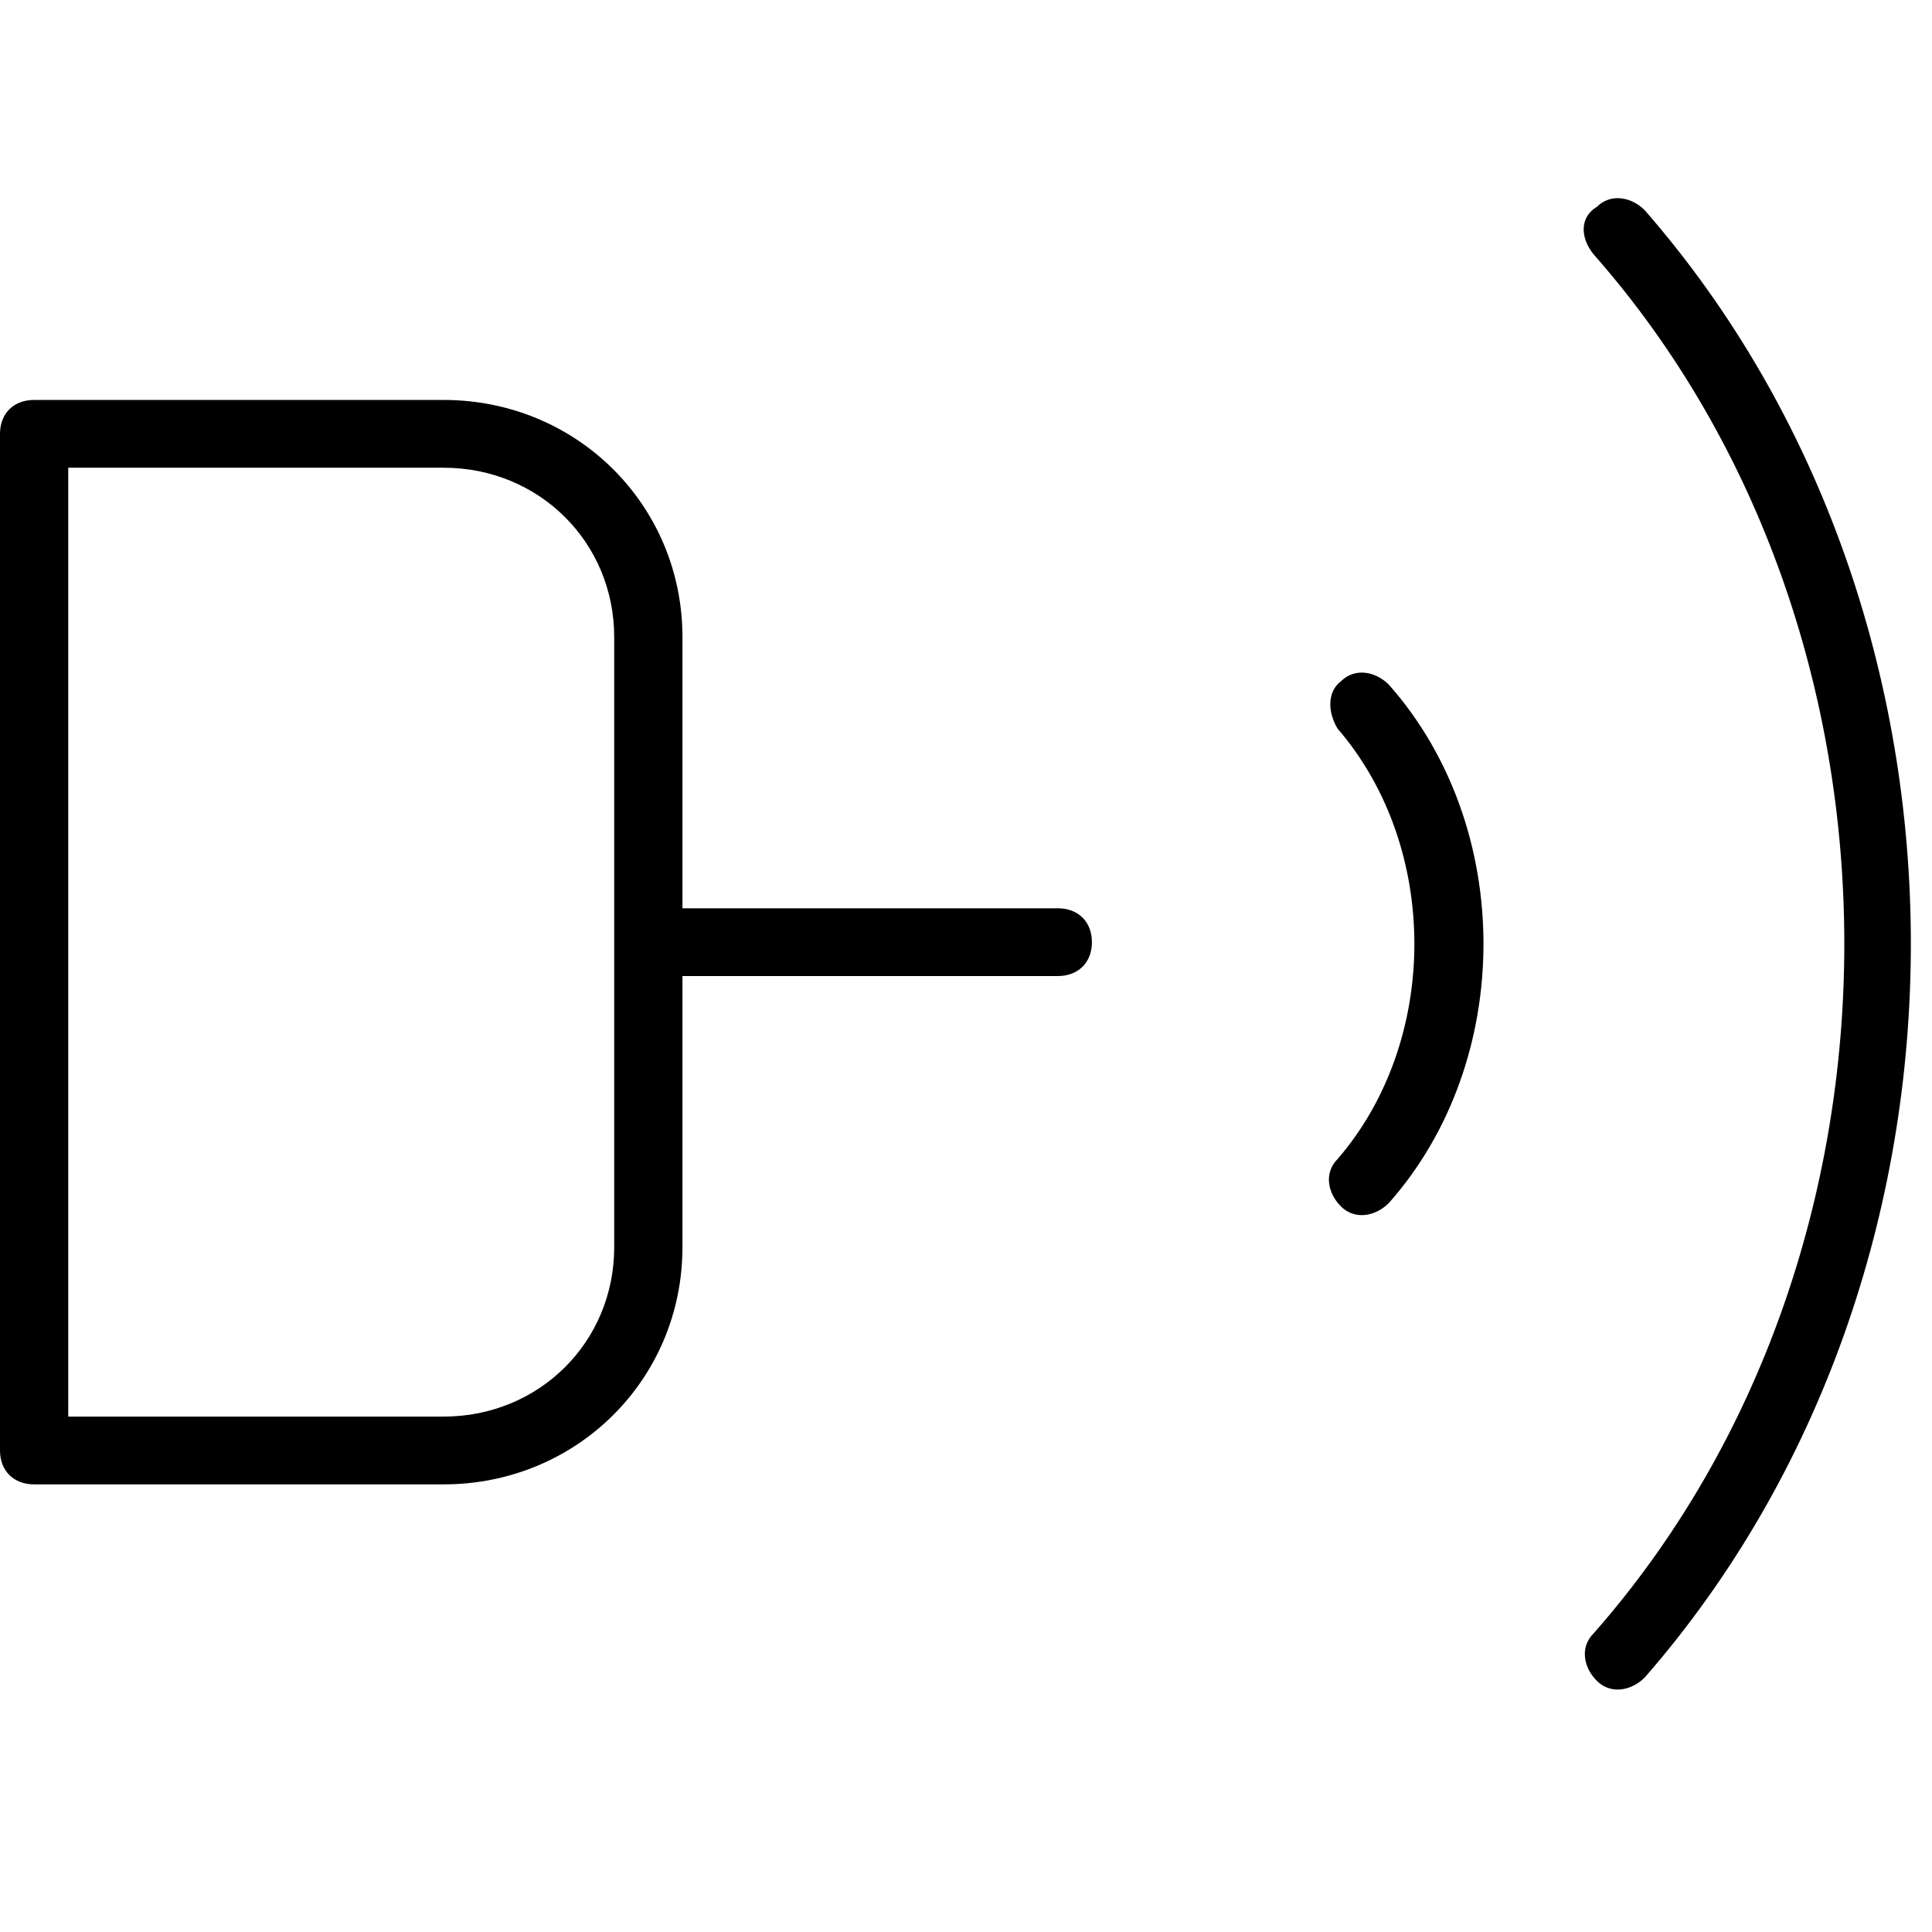<!-- Generated by IcoMoon.io -->
<svg version="1.1" xmlns="http://www.w3.org/2000/svg" width="1024" height="1024" viewBox="0 0 1024 1024">
<g id="icomoon-ignore">
</g>
<path fill="#000" d="M844.598 134.746c177.239 201.169 177.239 529.865 0 731.033-7.234 7.184-5.425 17.962 1.809 25.146 7.234 7.186 18.085 5.39 25.319-1.796 188.090-215.539 188.090-562.195 0-777.733-7.234-7.185-18.085-8.981-25.319-1.796-9.043 5.388-9.043 16.165-1.809 25.146z"></path>
<path fill="#000" d="M708.957 386.206c54.256 62.866 54.256 165.247 0 228.113-7.234 7.184-5.427 17.962 1.809 25.146 7.234 7.184 18.085 5.388 25.319-1.796 66.917-75.44 66.917-199.373 0-274.812-7.234-7.185-18.085-8.981-25.319-1.796-7.236 5.389-7.236 16.165-1.809 25.145z"></path>
<path fill="#000" d="M578.741 499.365c0-10.778-7.236-17.962-18.085-17.962h-198.942v-143.693c0-70.050-56.065-125.731-126.6-125.731h-217.027c-10.851 0-18.086 7.185-18.086 17.961v538.846c0 10.776 7.234 17.962 18.086 17.962h217.027c70.534 0 126.6-55.682 126.6-125.731v-143.693h198.942c10.849 0 18.085-7.184 18.085-17.959zM325.543 337.711v323.308c0 50.292-39.789 89.807-90.429 89.807h-198.942v-502.923h198.942c50.64 0 90.429 39.515 90.429 89.808z"></path>
</svg>
